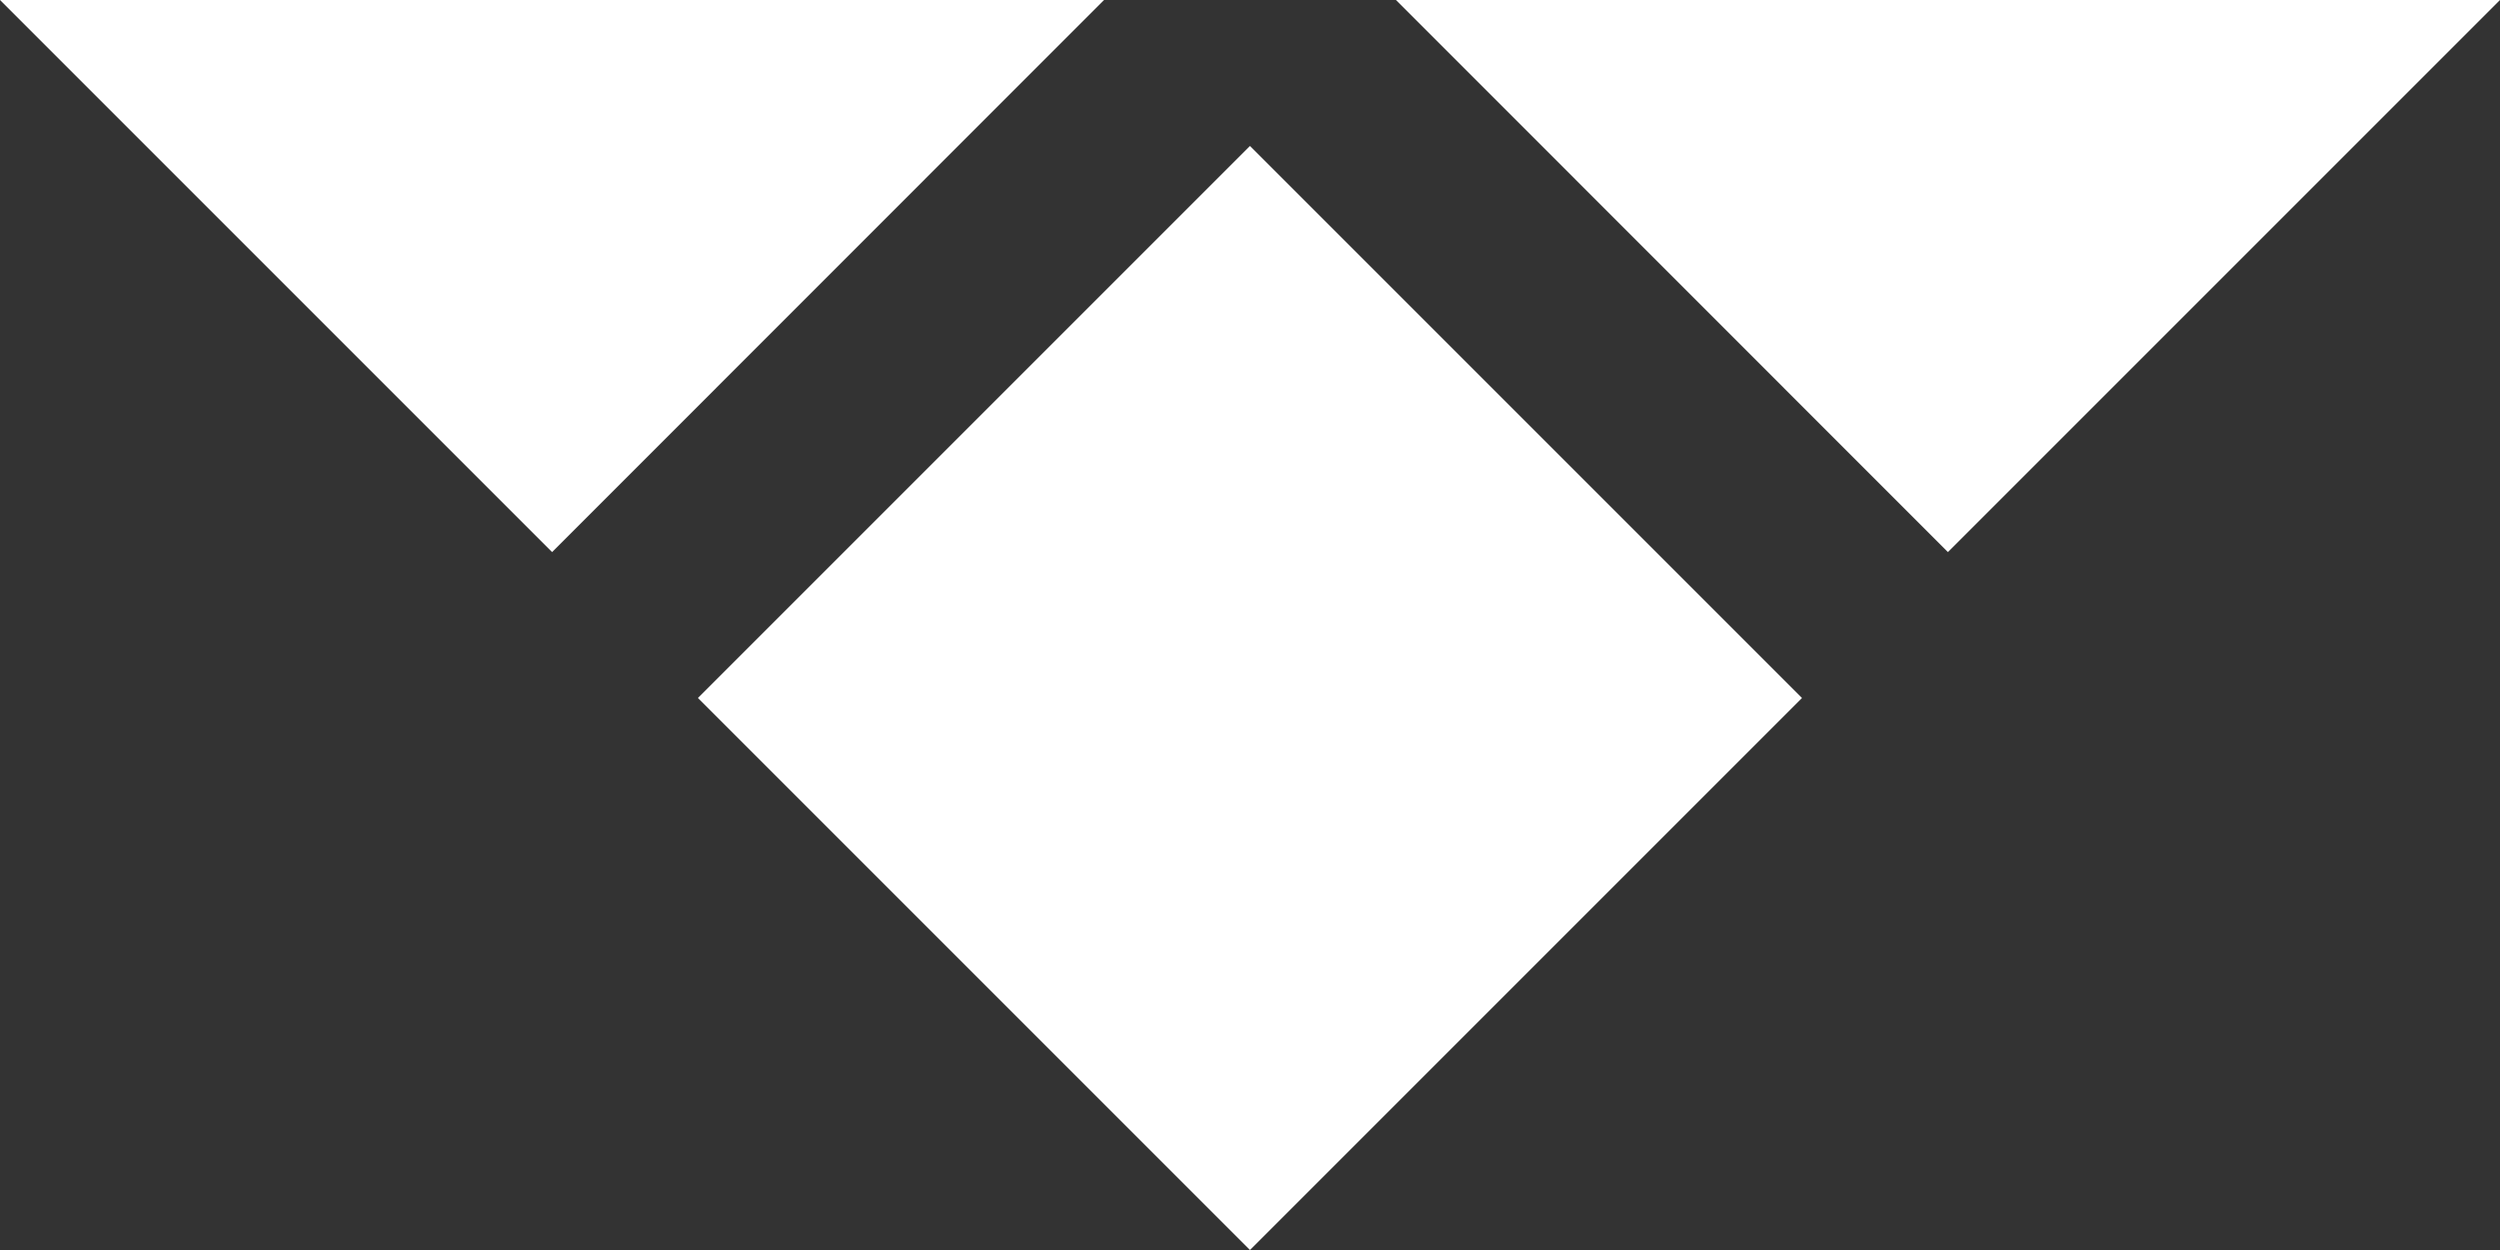 <?xml version="1.0" encoding="UTF-8"?>
<svg id="Capa_2" data-name="Capa 2" xmlns="http://www.w3.org/2000/svg" viewBox="0 0 144.36 72.18">
  <rect x="0" y="0" width="144.36" height="72.18" fill="#333333" stroke="none"/>
  <defs>
    <style>
      .cls-1 {
        fill: #fff;
      }
    </style>
  </defs>
  <g id="Capa_1-2" data-name="Capa 1">
    <g>
      <rect class="cls-1" x="49.64" y="17.76" width="45.08" height="45.08" transform="translate(94.72 119.84) rotate(-135)"/>
      <polygon class="cls-1" points="80.61 0 144.36 0 112.48 31.88 80.61 0"/>
      <polygon class="cls-1" points="0 0 63.75 0 31.88 31.88 0 0"/>
    </g>
  </g>
</svg>